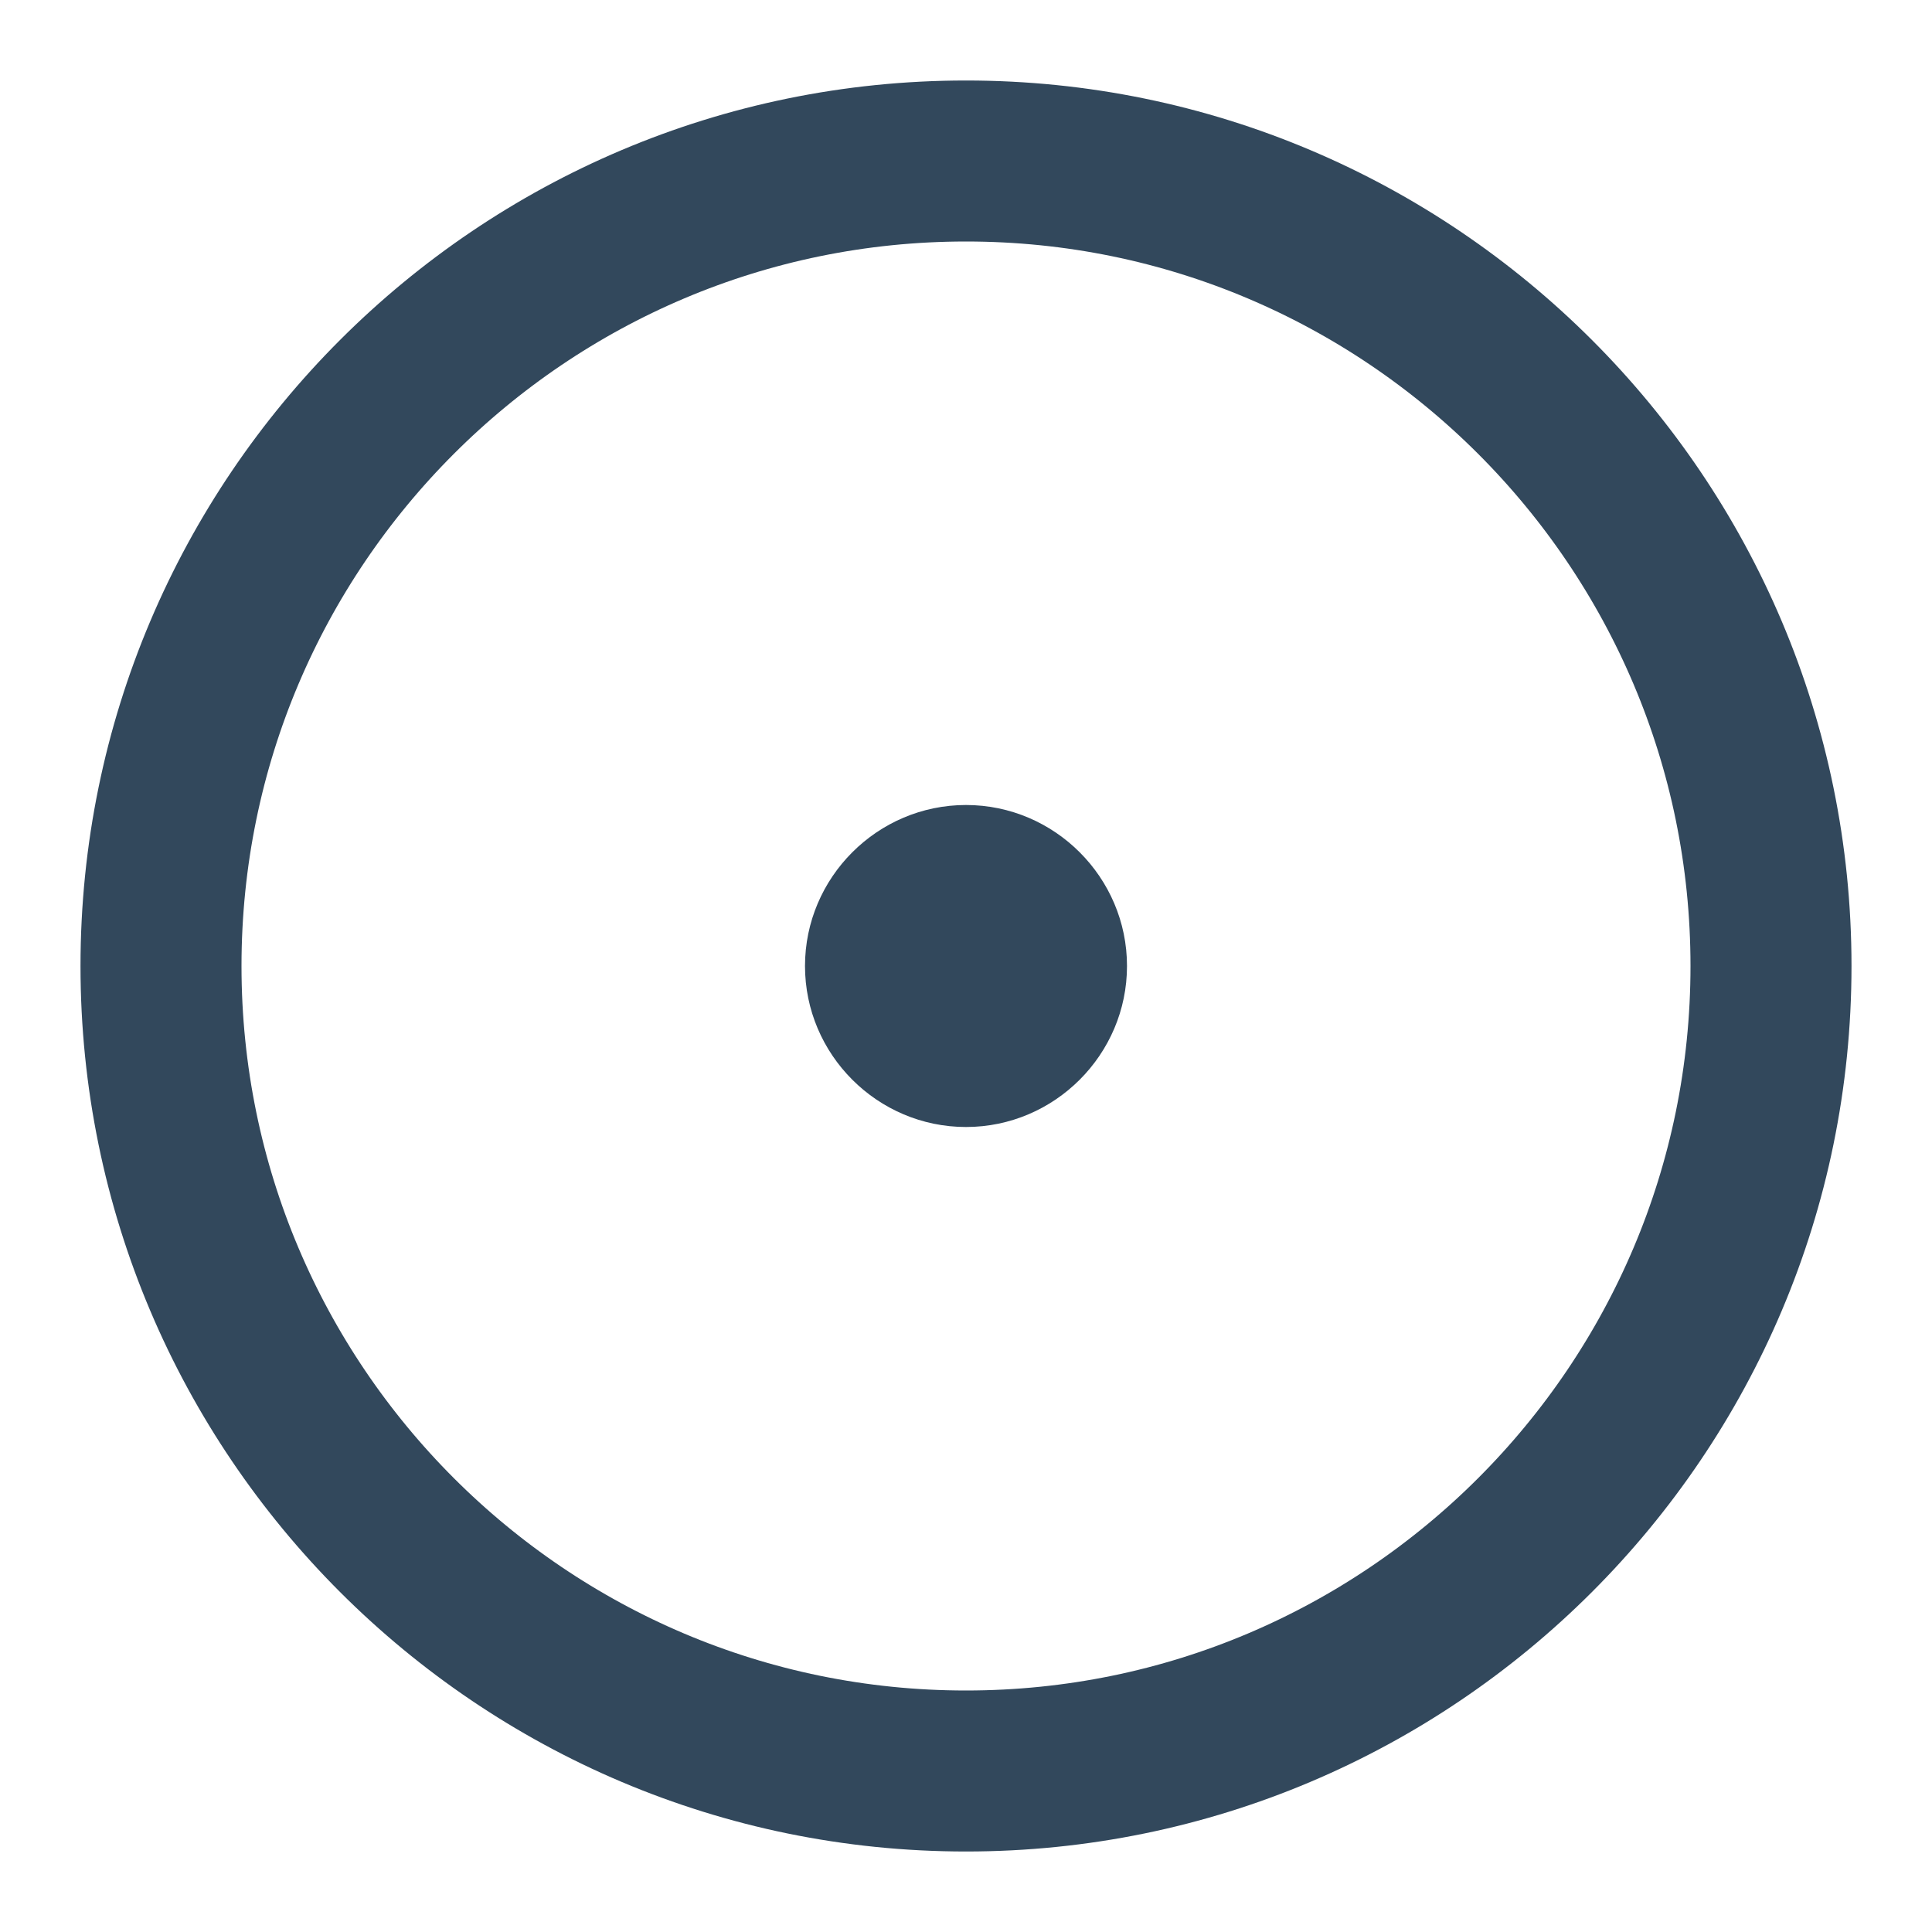 <?xml version="1.0" encoding="UTF-8" standalone="no"?>
<!DOCTYPE svg PUBLIC "-//W3C//DTD SVG 1.1//EN" "http://www.w3.org/Graphics/SVG/1.1/DTD/svg11.dtd">
<svg version="1.1" xmlns="http://www.w3.org/2000/svg" xmlns:xlink="http://www.w3.org/1999/xlink" preserveAspectRatio="xMidYMid meet" viewBox="0 0 24 24" width="24" height="24"><defs><path d="M23 12C23 18.07 18.07 23 12 23C5.93 23 1 18.07 1 12C1 5.93 5.93 1 12 1C18.07 1 23 5.93 23 12Z" id="c1iIOWDJLD"></path><clipPath id="clipdvL5dBcaI"><use xlink:href="#c1iIOWDJLD" opacity="1"></use></clipPath><path d="M14 12C14 13.1 13.1 14 12 14C10.9 14 10 13.1 10 12C10 10.9 10.9 10 12 10C13.1 10 14 10.9 14 12Z" id="bu7KrR1x5"></path></defs><g><g><g><g clip-path="url(#clipdvL5dBcaI)"><use xlink:href="#c1iIOWDJLD" opacity="1" fill-opacity="0" stroke="#32485c" stroke-width="4" stroke-opacity="1"></use></g></g><g><use xlink:href="#bu7KrR1x5" opacity="1" fill="#32485c" fill-opacity="1"></use></g></g></g></svg>